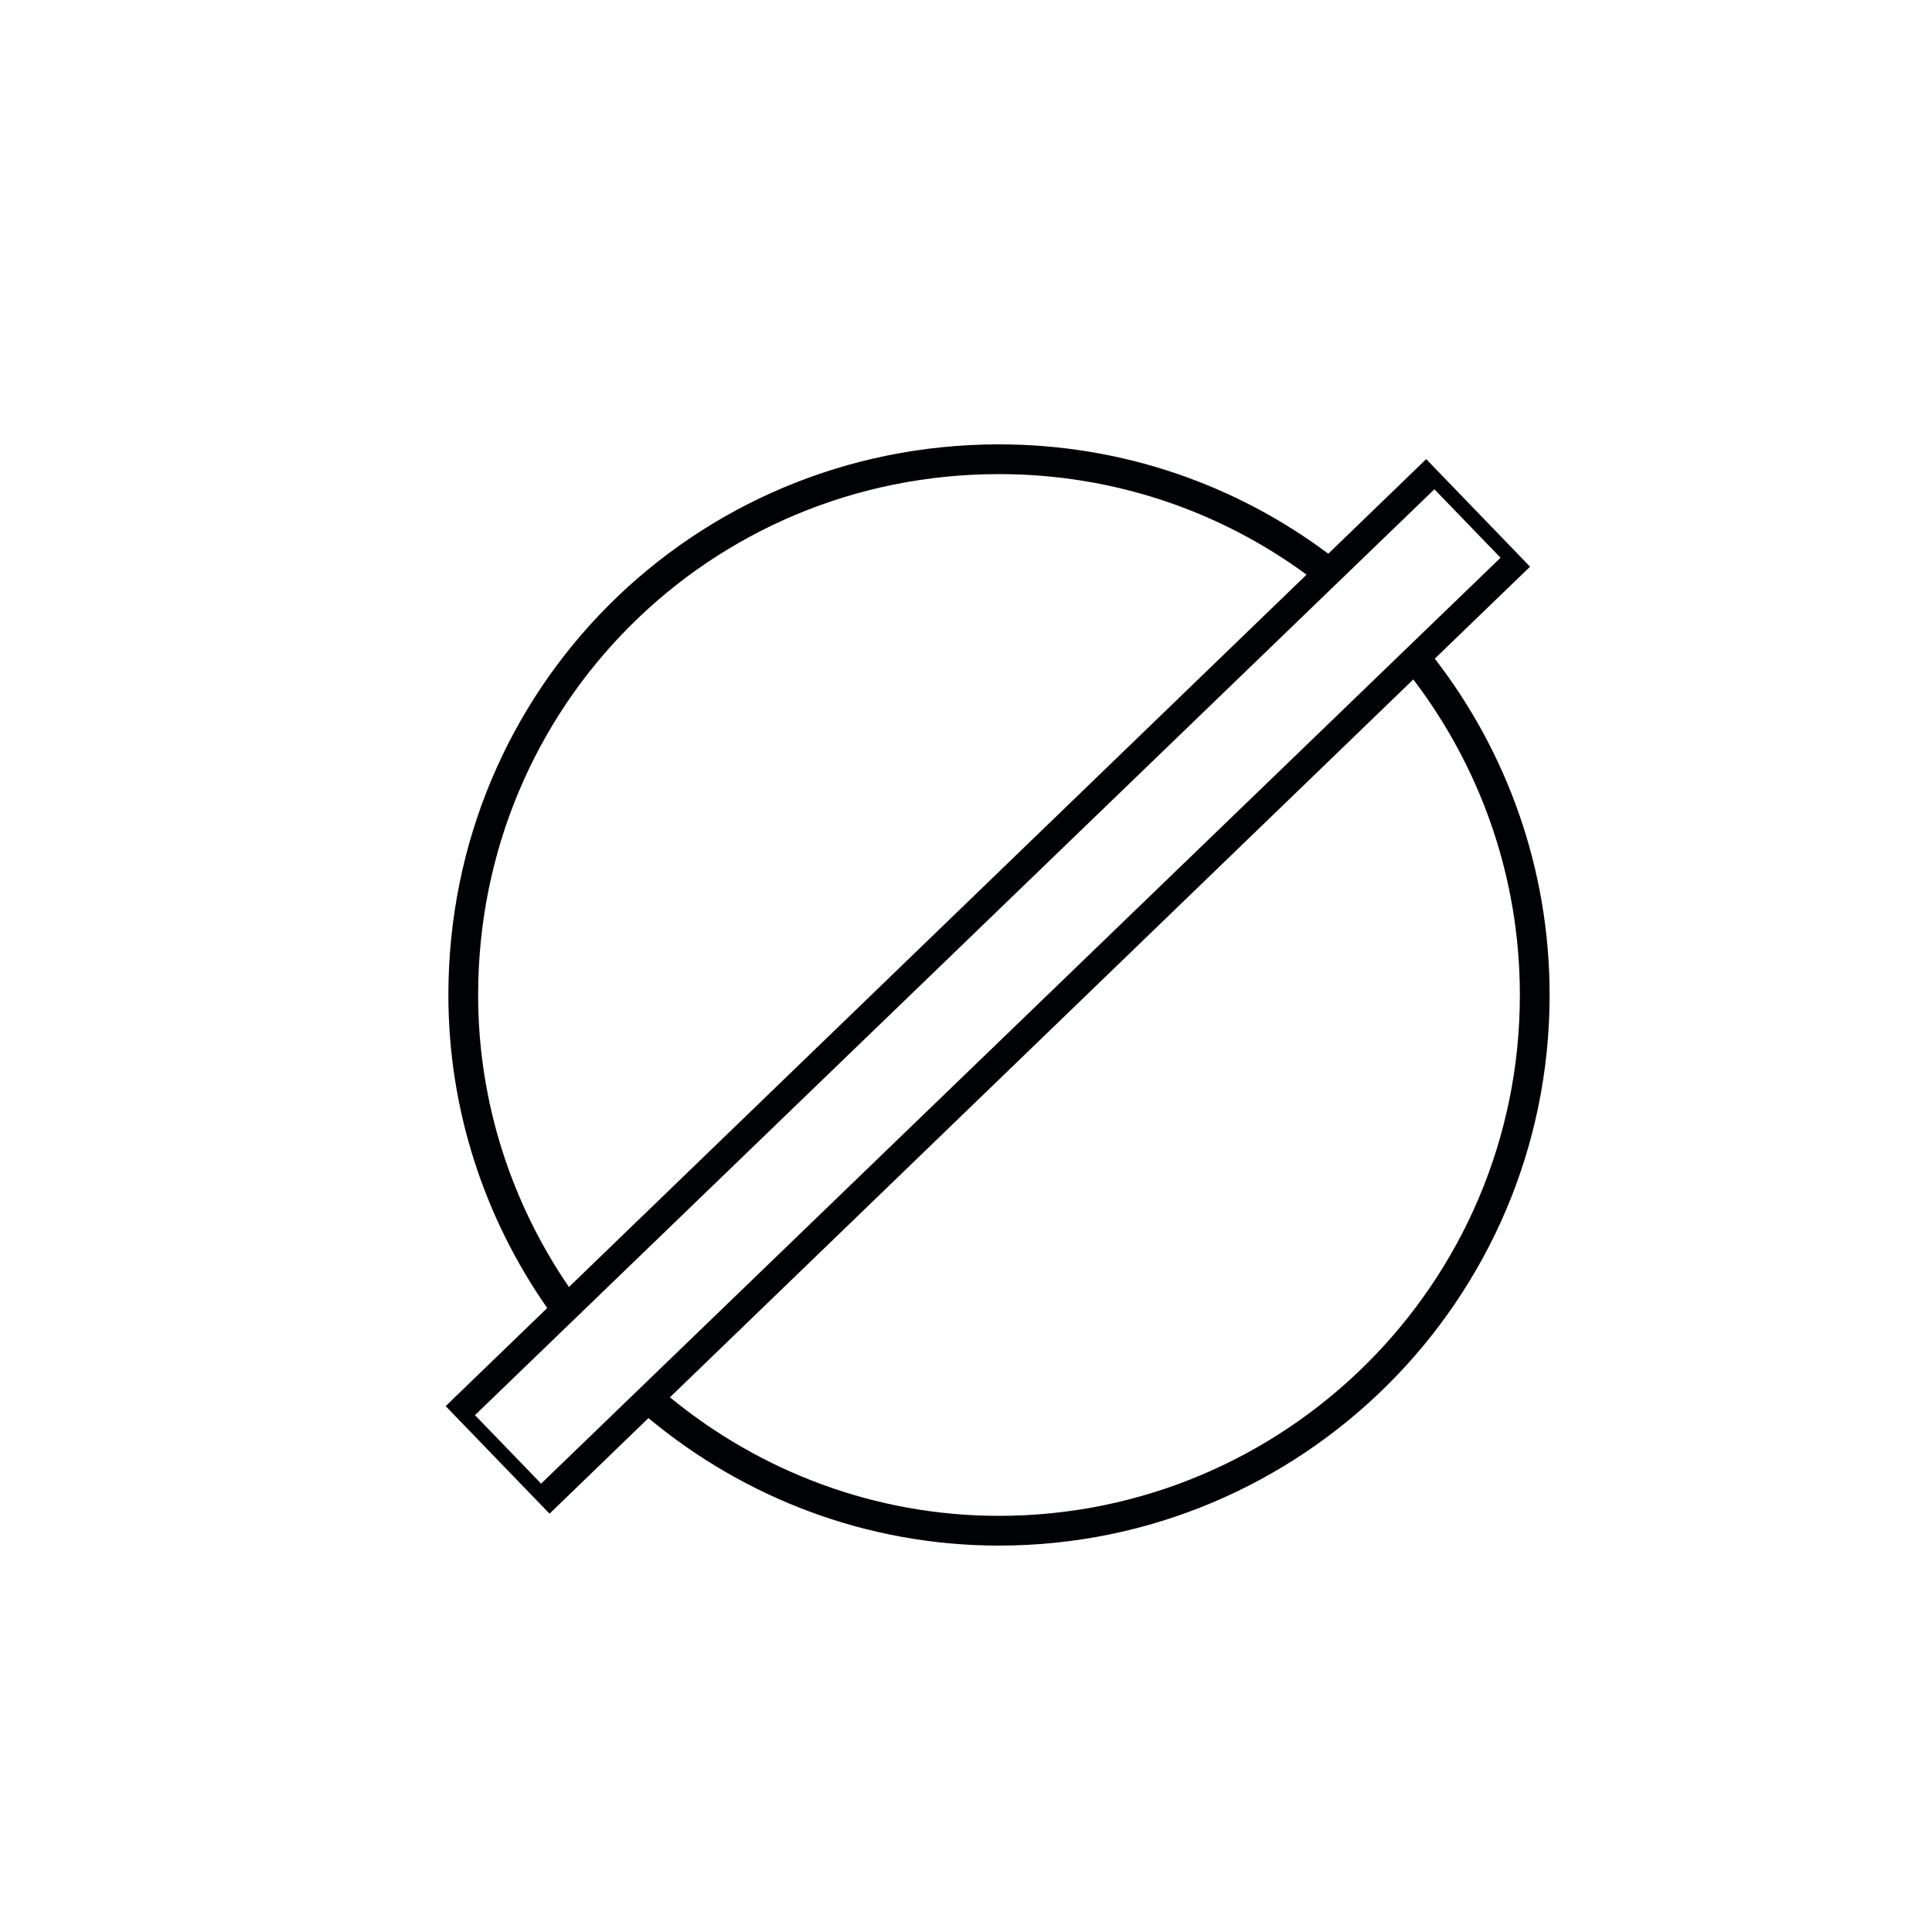 <svg width="25" height="25" viewBox="0 0 25 25" fill="none" xmlns="http://www.w3.org/2000/svg">
	<path fill-rule="evenodd" clip-rule="evenodd" d="M5.802 12.875C5.802 8.917 8.969 5.75 12.927 5.75C14.53 5.75 16.002 6.278 17.188 7.165L18.455 5.941L19.799 7.333L18.566 8.523C19.499 9.73 20.052 11.243 20.052 12.875C20.052 16.834 16.832 20 12.927 20C11.211 20 9.627 19.379 8.391 18.35L7.111 19.587L5.767 18.195L7.081 16.926C6.276 15.772 5.802 14.374 5.802 12.875ZM12.927 6.135C14.42 6.135 15.794 6.619 16.907 7.436L7.362 16.654C6.622 15.573 6.187 14.27 6.187 12.875C6.187 9.13 9.182 6.135 12.927 6.135ZM12.927 19.615C11.319 19.615 9.834 19.038 8.669 18.081L18.288 8.792C19.154 9.929 19.667 11.346 19.667 12.875C19.667 16.619 16.622 19.615 12.927 19.615ZM6.146 18.312L18.561 6.331L19.417 7.217L7.002 19.198L6.146 18.312Z" fill="#000204"/>
</svg>
